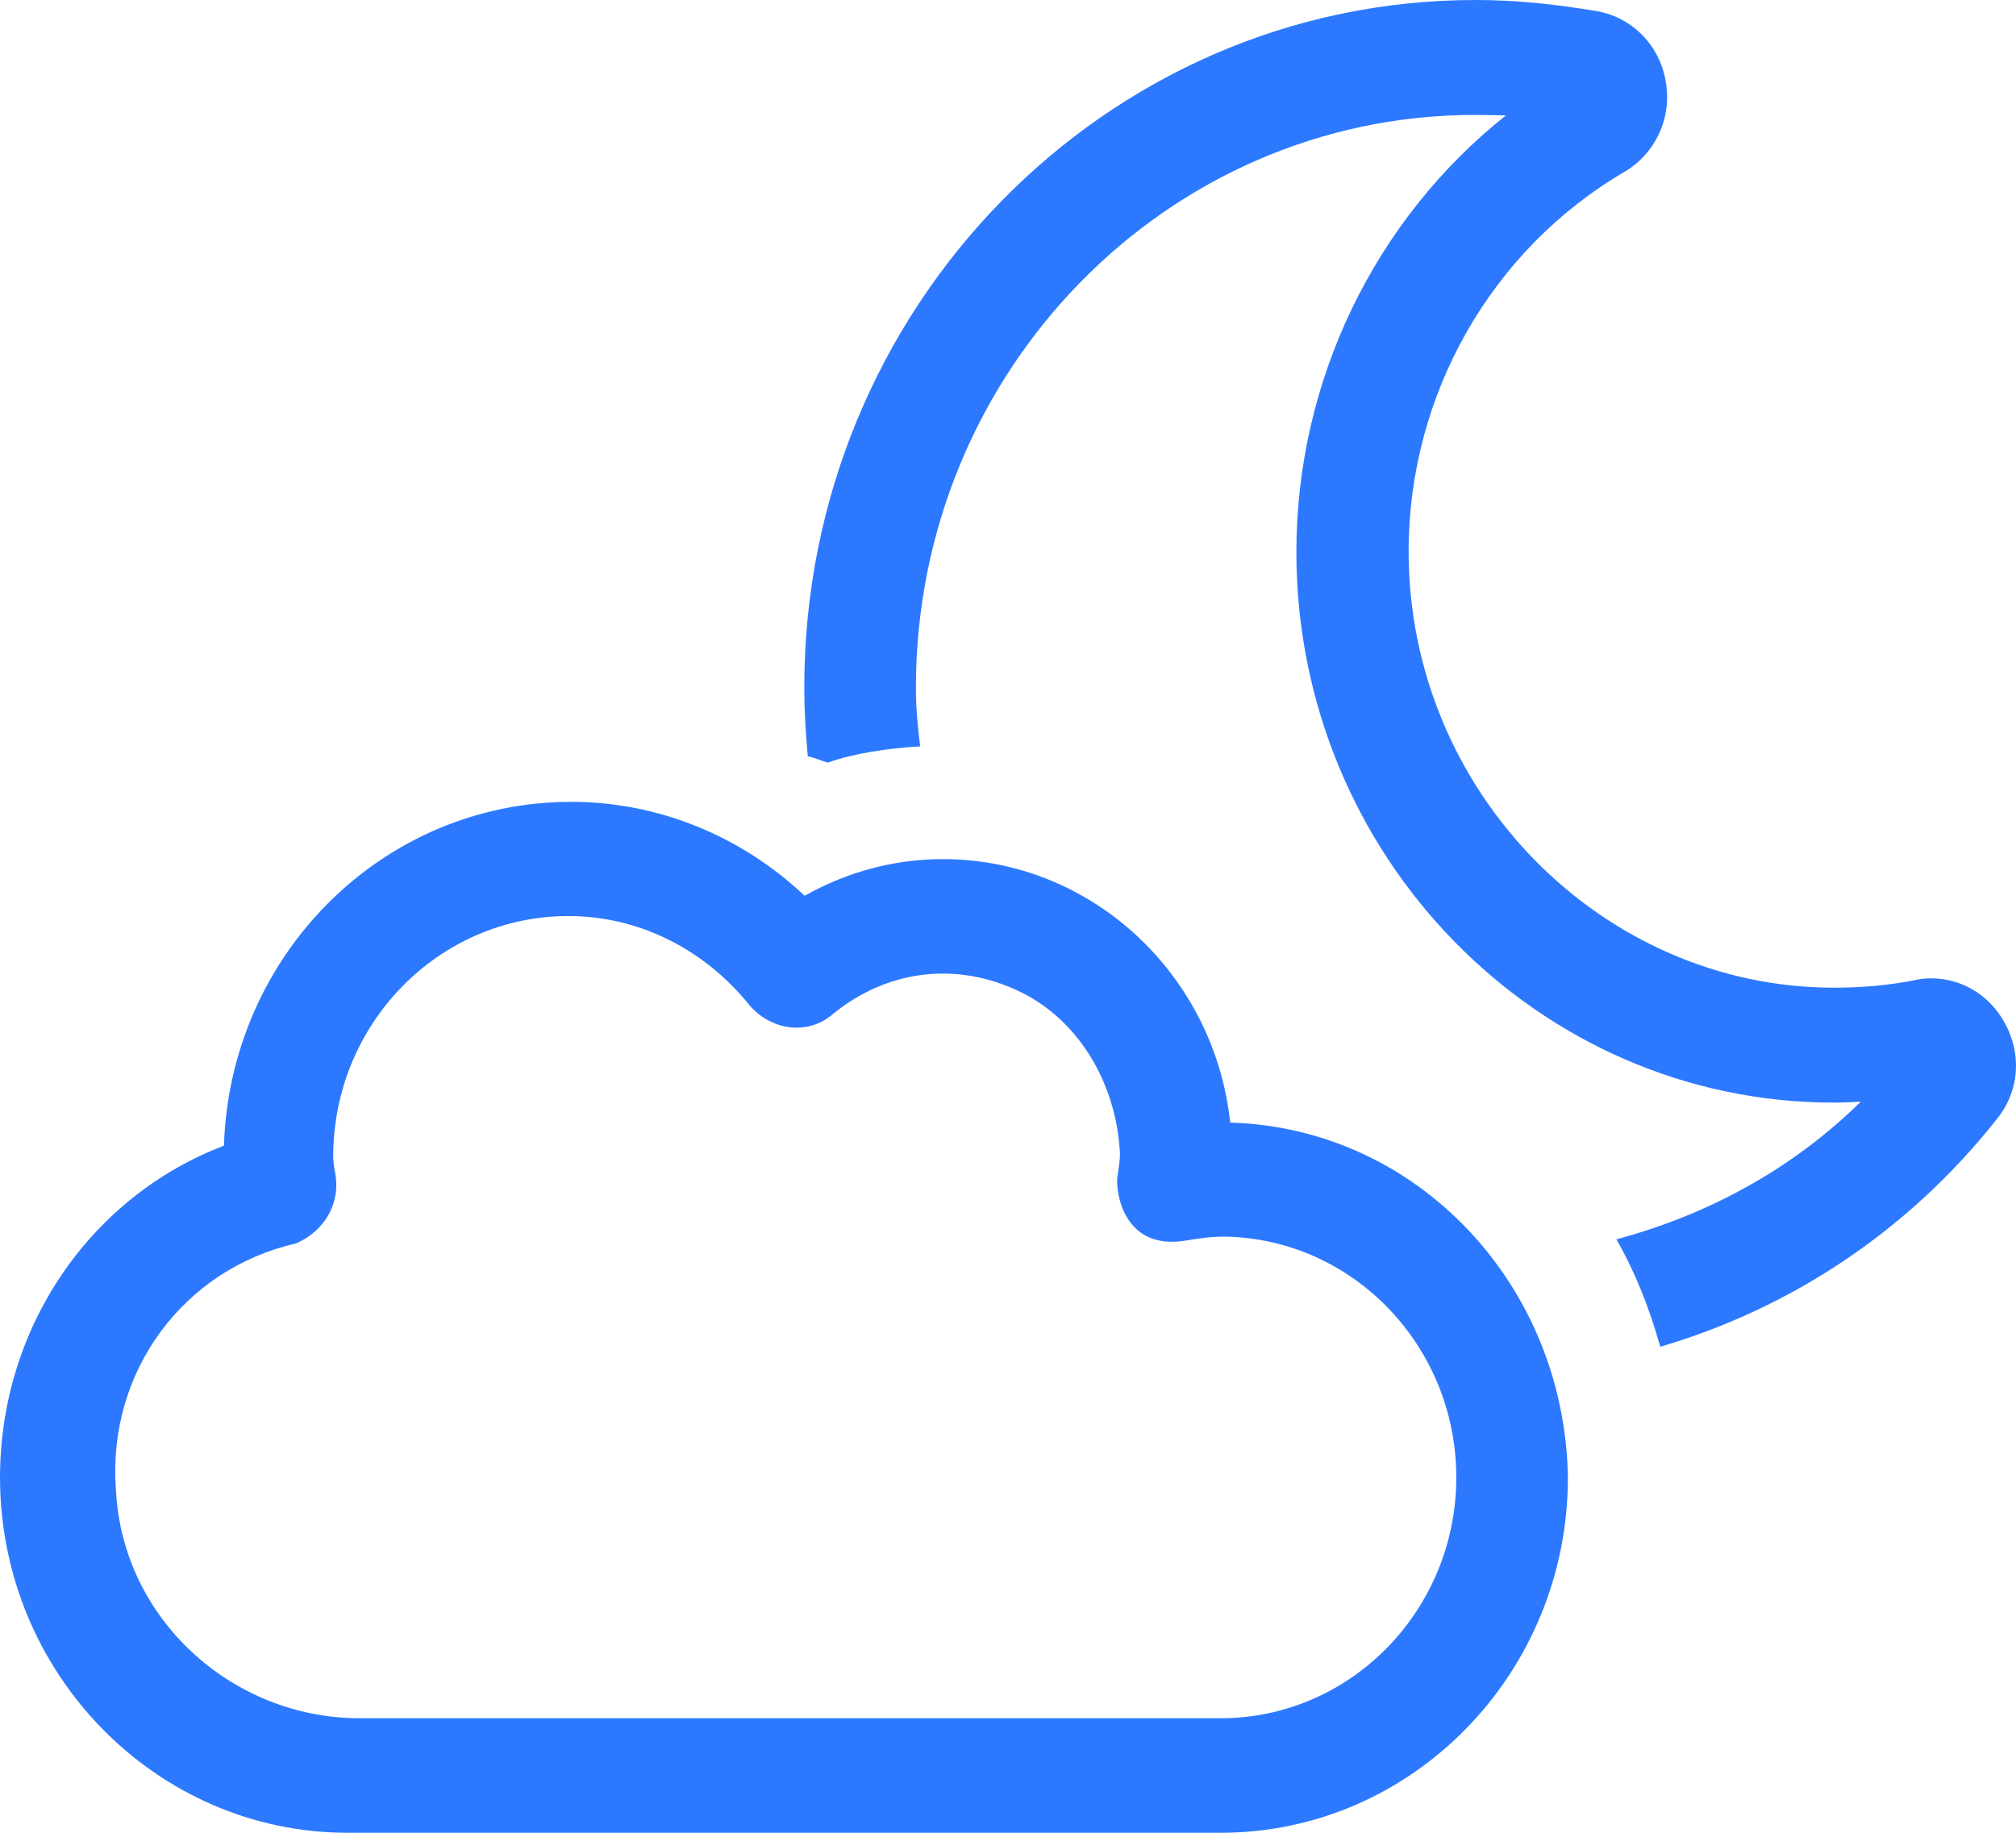 <?xml version="1.0" encoding="UTF-8"?>
<svg width="22px" height="20px" viewBox="0 0 22 20" version="1.1" xmlns="http://www.w3.org/2000/svg" xmlns:xlink="http://www.w3.org/1999/xlink">
    <title>多云（夜晚）</title>
    <g id="页面-1" stroke="none" stroke-width="1" fill="none" fill-rule="evenodd">
        <g id="天气图标" transform="translate(-673, -305)" fill="#2C79FF" fill-rule="nonzero">
            <g id="形状" transform="translate(673, 305)">
                <path d="M13.425,12.25 C13.253,10.637 11.913,9.375 10.29,9.375 C9.76,9.375 9.249,9.512 8.781,9.775 C8.086,9.121 7.184,8.75 6.233,8.75 C4.181,8.75 2.511,10.412 2.444,12.502 C0.984,13.059 0,14.487 0,16.128 C0.005,18.262 1.704,20 3.795,20 L13.32,20 C15.411,20 17.11,18.262 17.11,16.123 C17.077,14.023 15.469,12.309 13.425,12.25 Z M13.322,18.75 L3.923,18.75 C2.536,18.75 1.33,17.667 1.265,16.251 C1.17,14.965 2.007,13.848 3.227,13.57 C3.561,13.427 3.729,13.098 3.651,12.77 C3.646,12.726 3.636,12.672 3.636,12.623 C3.636,11.173 4.787,9.996 6.204,9.996 C6.968,9.996 7.693,10.357 8.189,10.982 C8.433,11.25 8.819,11.293 9.079,11.074 C9.662,10.591 10.429,10.478 11.141,10.827 C11.749,11.126 12.135,11.759 12.21,12.445 C12.23,12.635 12.225,12.616 12.193,12.85 C12.176,13.001 12.256,13.653 12.943,13.537 C13.089,13.512 13.236,13.492 13.383,13.495 C14.774,13.527 15.892,14.696 15.892,16.121 C15.893,17.57 14.739,18.75 13.322,18.75 Z M21.908,11.223 C21.751,10.886 21.435,10.676 21.073,10.676 C21.015,10.676 20.958,10.681 20.901,10.695 C20.605,10.754 20.309,10.778 20.013,10.778 C17.488,10.778 15.372,8.644 15.372,6.017 C15.372,4.308 16.274,2.726 17.726,1.876 C18.065,1.676 18.246,1.29 18.179,0.895 C18.113,0.499 17.821,0.196 17.435,0.123 C16.962,0.044 16.546,0 16.099,0 C12.062,0 8.777,3.364 8.777,7.5 C8.777,7.754 8.791,7.998 8.815,8.252 C8.89,8.269 8.958,8.3 9.032,8.322 C9.323,8.219 9.698,8.164 10.041,8.145 C10.015,7.934 9.995,7.723 9.995,7.504 C9.995,4.057 12.731,1.254 16.095,1.254 C16.21,1.254 16.319,1.259 16.434,1.259 C15.007,2.392 14.147,4.149 14.147,6.024 C14.147,9.335 16.778,12.032 20.01,12.032 C20.11,12.032 20.211,12.027 20.306,12.022 C19.556,12.76 18.634,13.258 17.639,13.524 C17.847,13.886 18.002,14.282 18.118,14.696 C19.543,14.278 20.825,13.432 21.786,12.218 C22.019,11.938 22.065,11.555 21.908,11.223 Z"></path>
            </g>
        </g>
    </g>
</svg>
